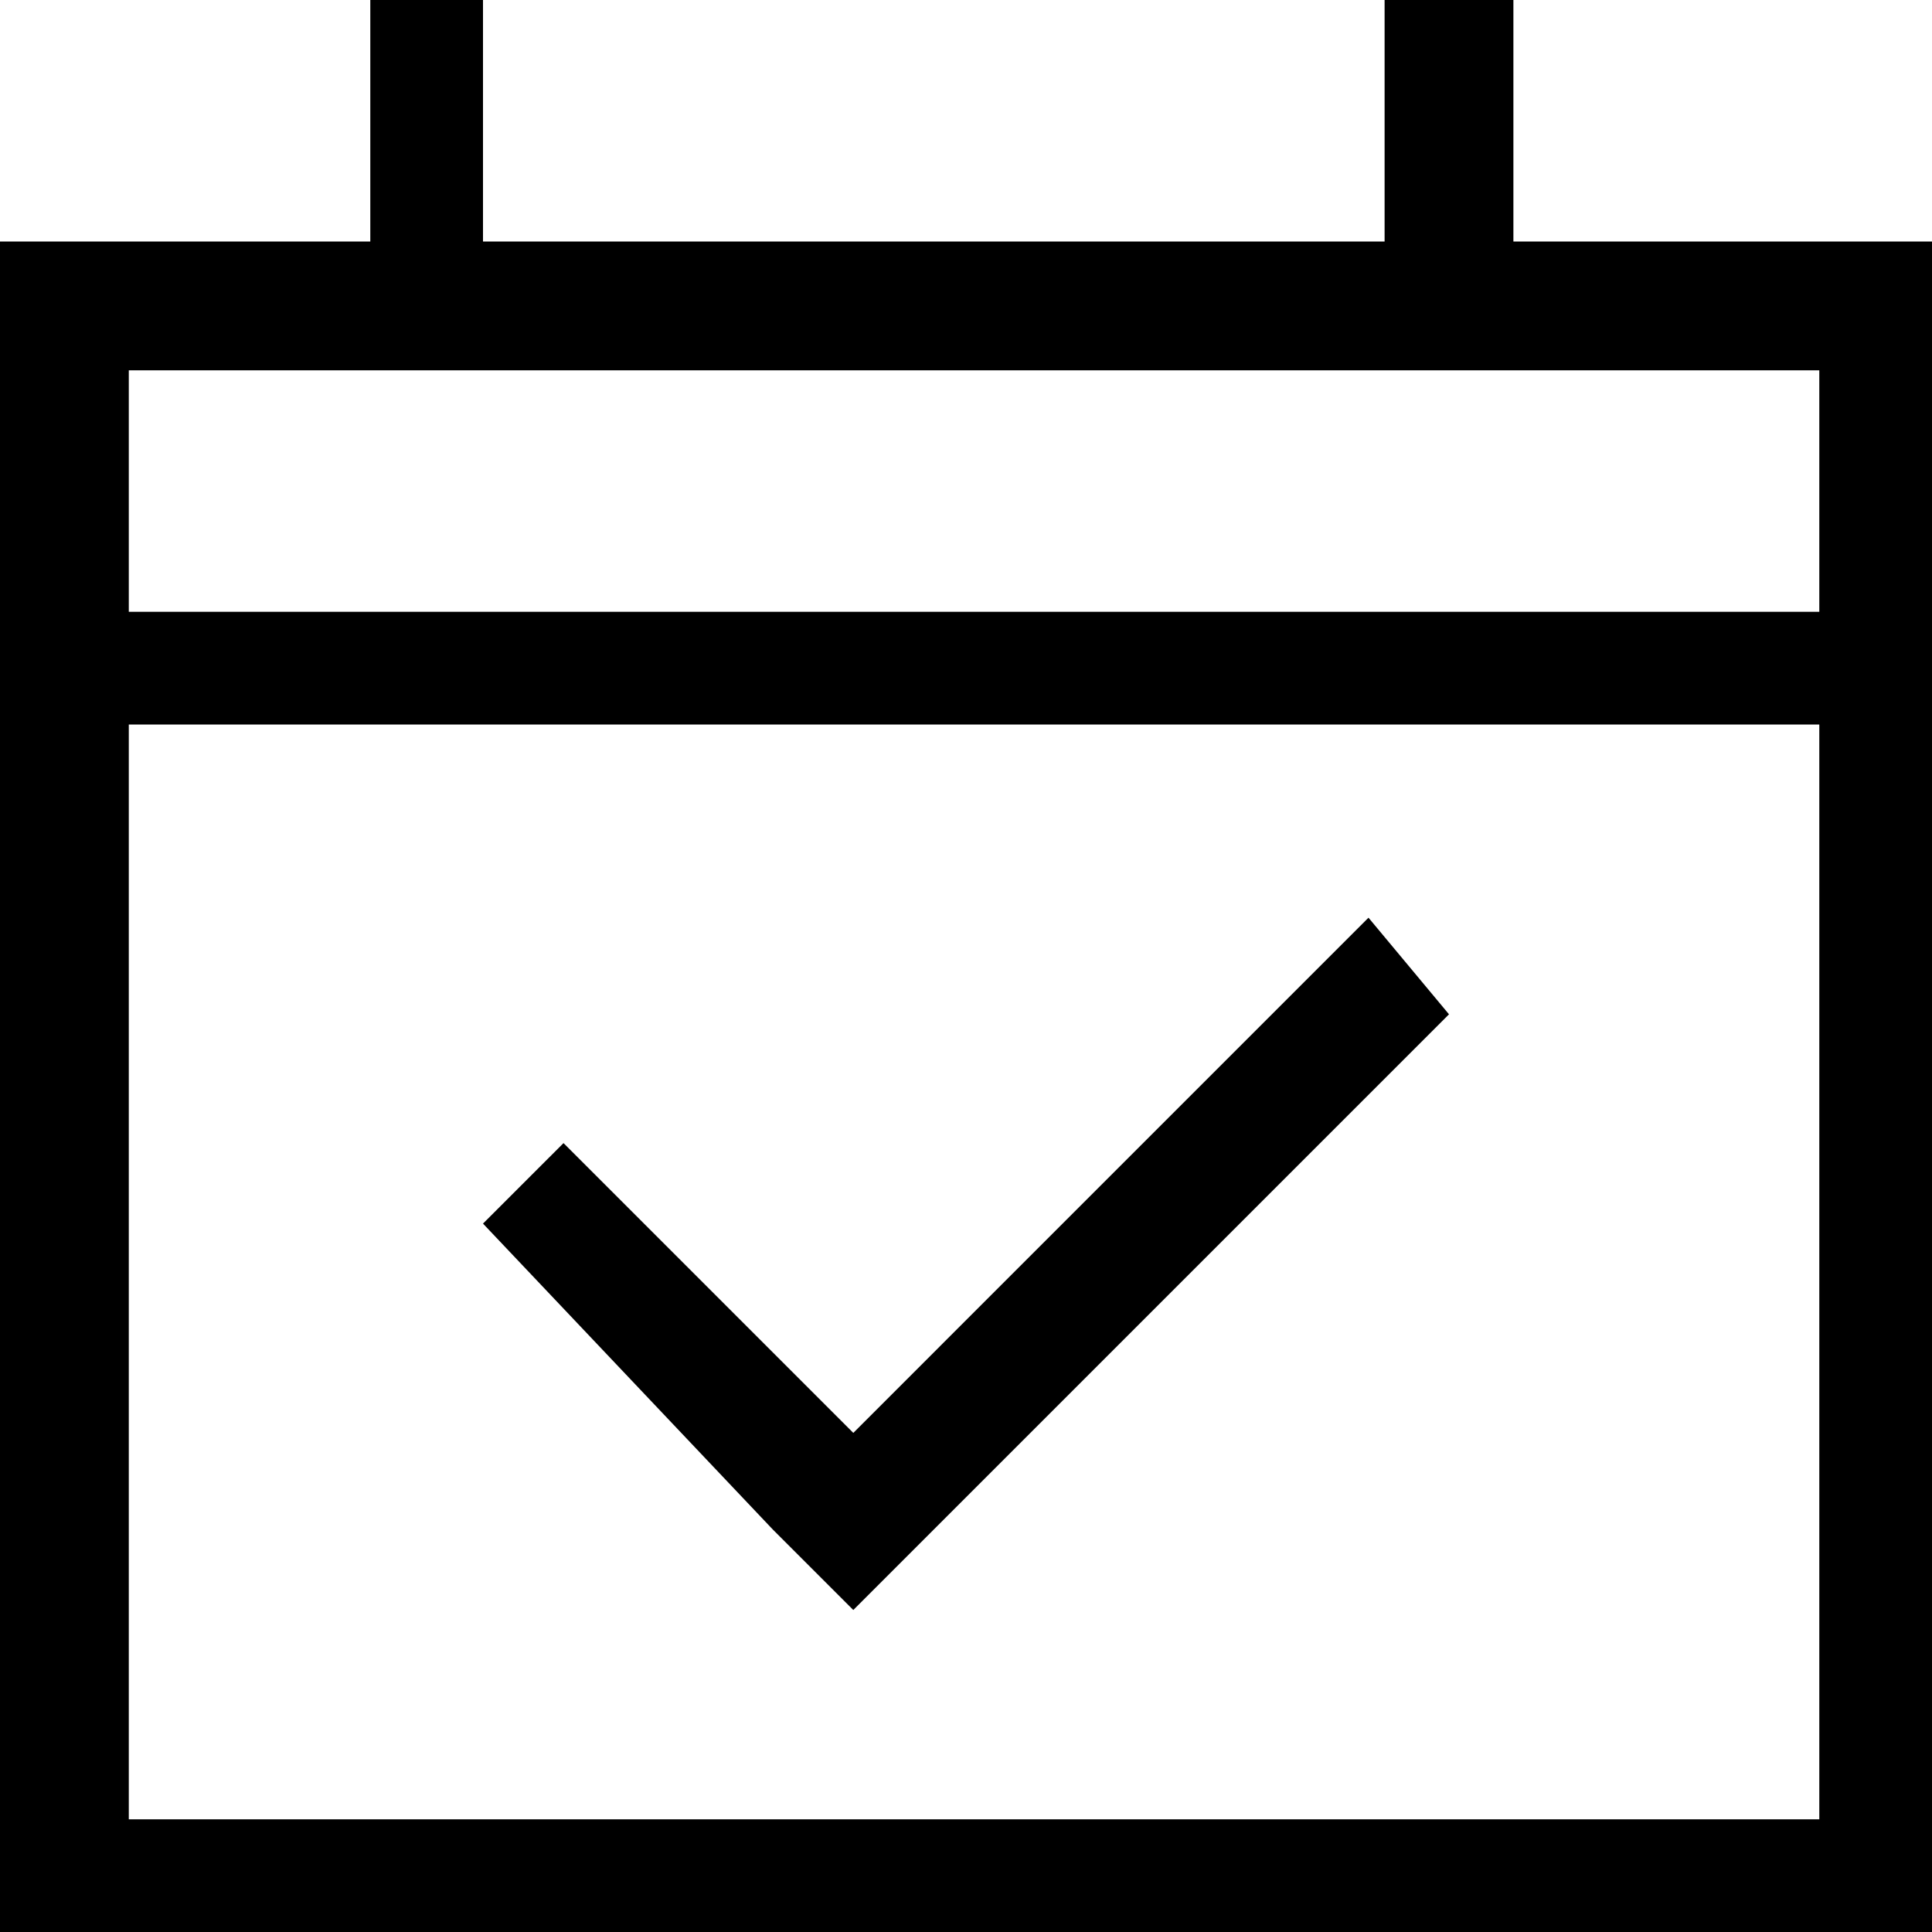 <?xml version="1.0" encoding="utf-8"?>
<!-- Generator: Adobe Illustrator 18.0.0, SVG Export Plug-In . SVG Version: 6.00 Build 0)  -->
<!DOCTYPE svg PUBLIC "-//W3C//DTD SVG 1.1//EN" "http://www.w3.org/Graphics/SVG/1.1/DTD/svg11.dtd">
<svg version="1.1" id="图层_1" xmlns="http://www.w3.org/2000/svg" xmlns:xlink="http://www.w3.org/1999/xlink" x="0px" y="0px"
	 viewBox="0 0 12 12" enable-background="new 0 0 12 12" xml:space="preserve">
<g>
	<g>
		<path fill-rule="evenodd" clip-rule="evenodd" d="M9.4,1.5V0H8.6v1.5H3V0H2.3v1.5H0V12h12V1.5H9.4z M11.3,11.3H0.8V4.5h10.5V11.3z
			 M11.3,3.8H0.8V2.3h10.5V3.8z M4.8,9.5L5.3,10l3.7-3.7L8.5,5.7L5.3,8.9L3.5,7.1L3,7.6L4.8,9.5L4.8,9.5z"/>
	</g>
</g>
</svg>
